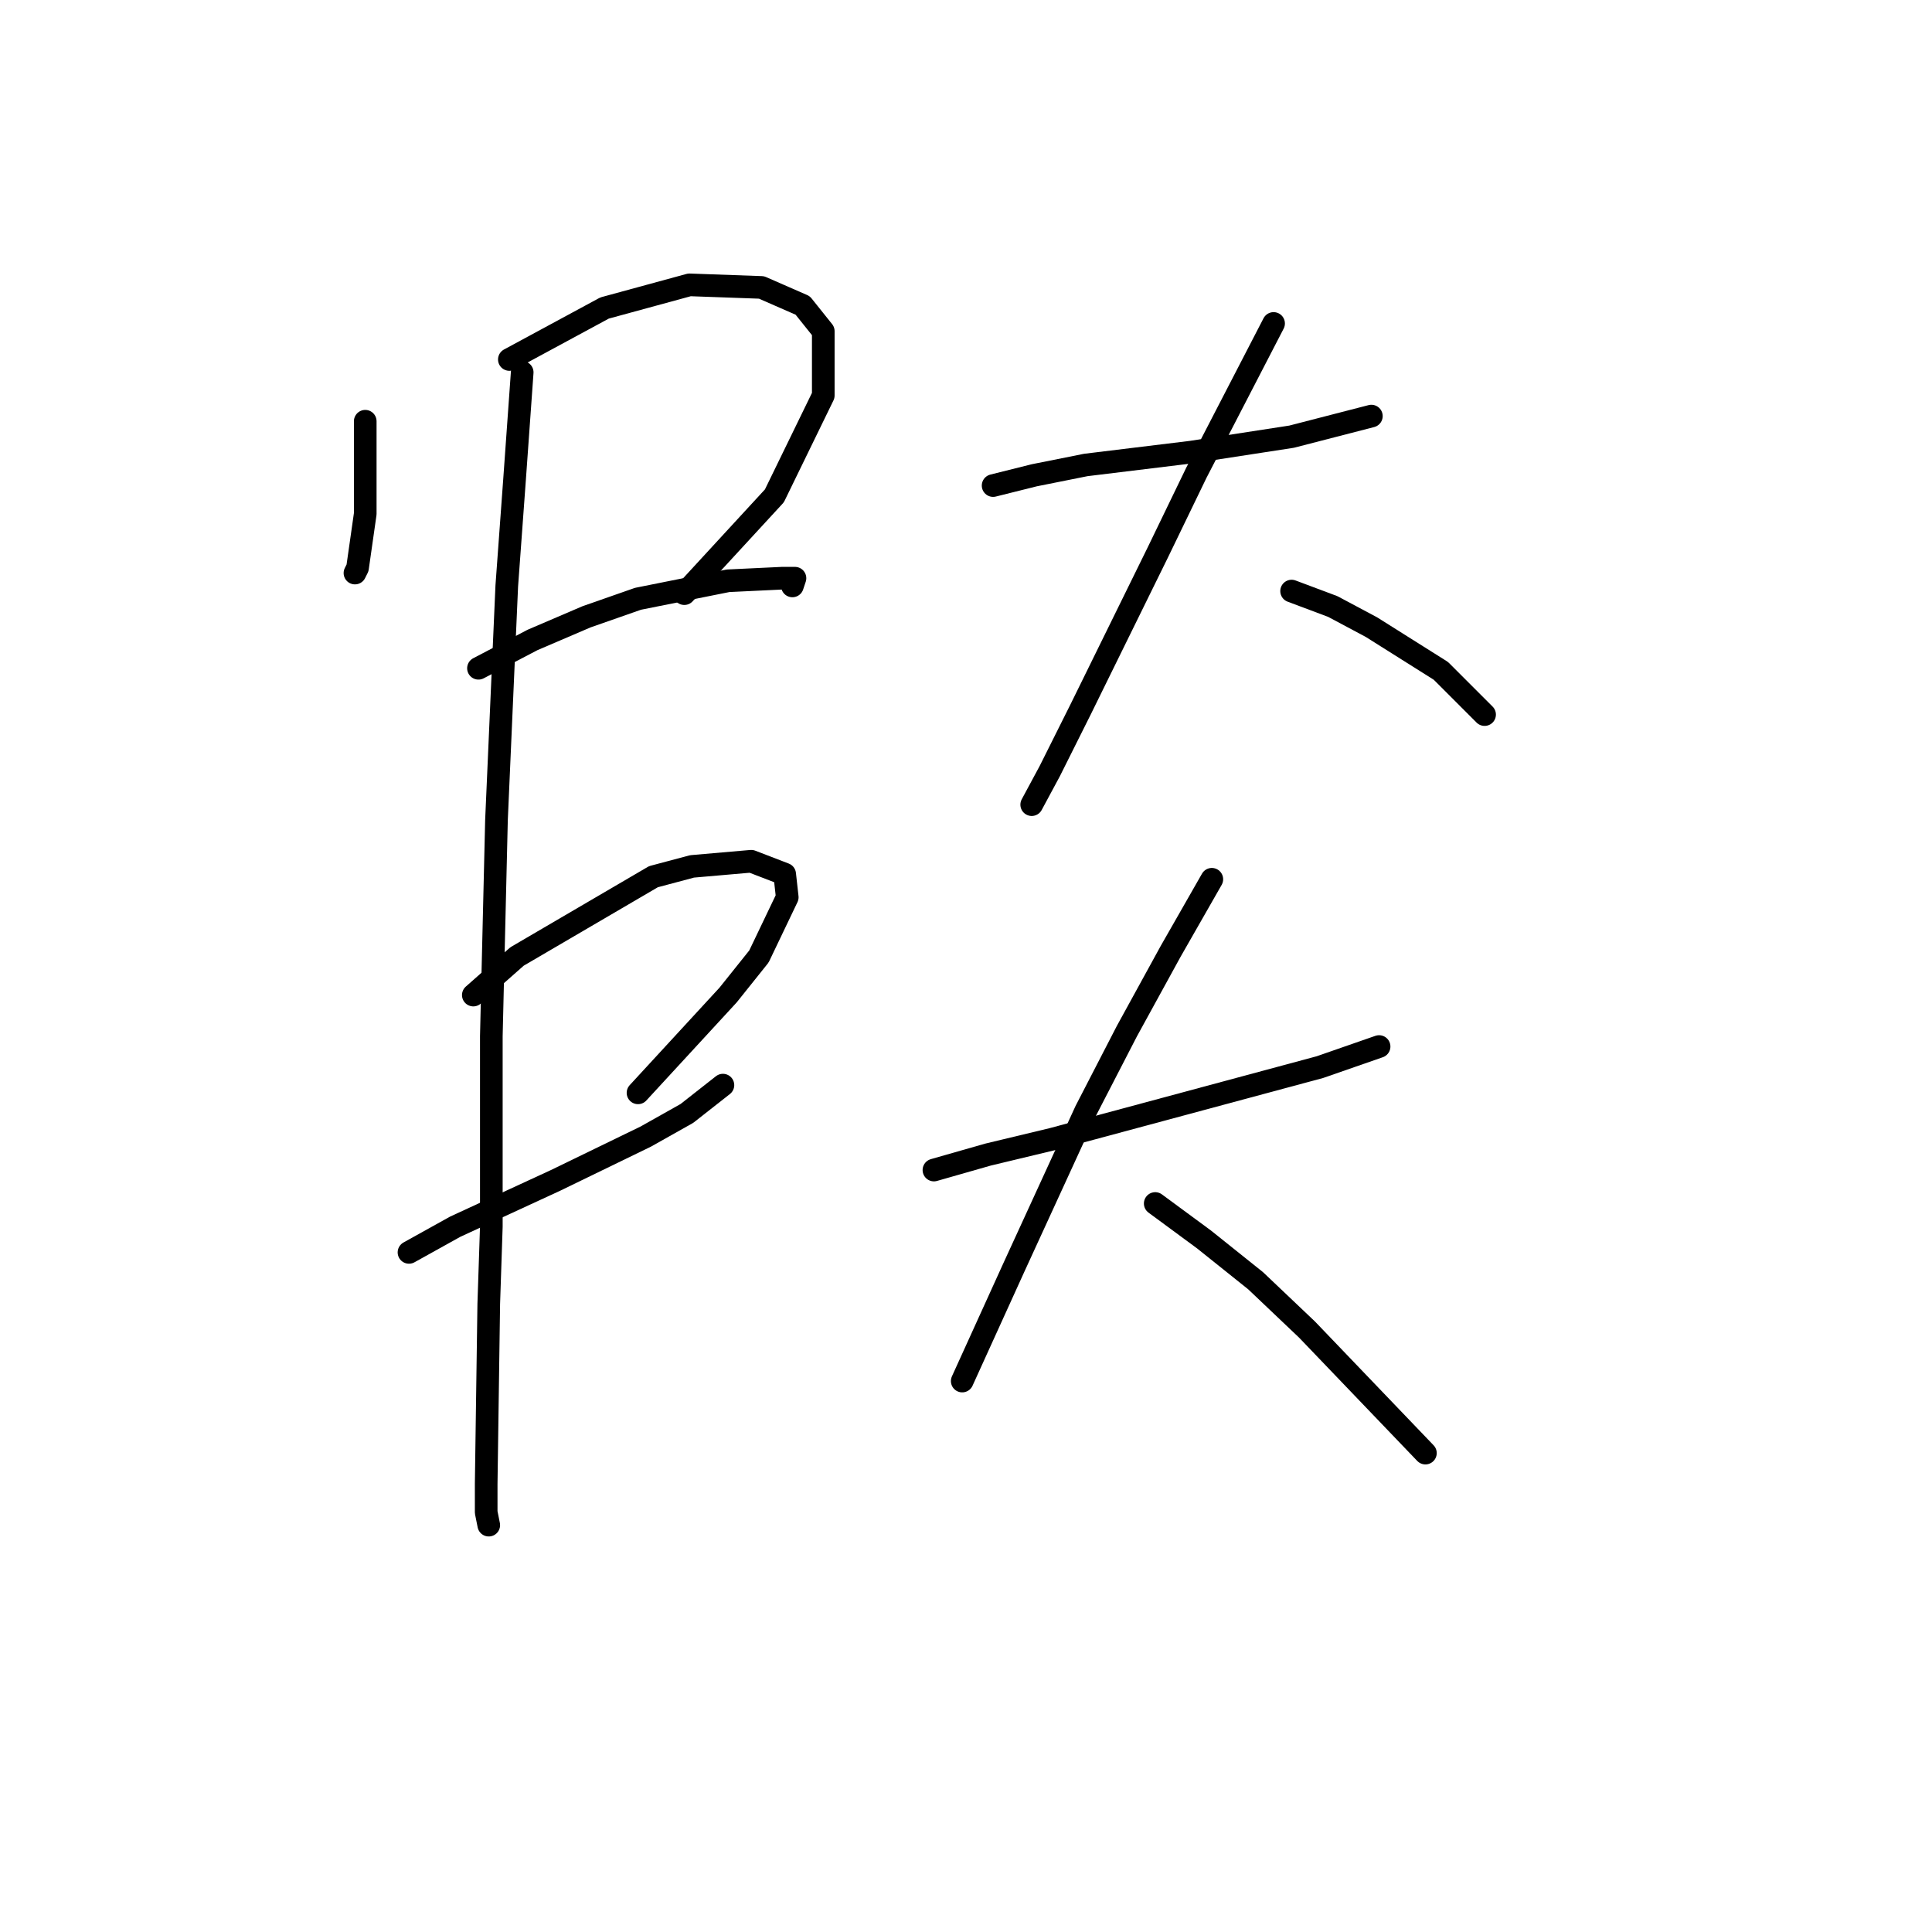 <?xml version="1.0" standalone="no"?>
    <svg width="256" height="256" xmlns="http://www.w3.org/2000/svg" version="1.1">
    <polyline stroke="black" stroke-width="3" stroke-linecap="round" fill="transparent" stroke-linejoin="round" points="48.396 55.816 48.396 60.249 48.396 68.091 47.374 75.251 47.033 75.933 47.033 75.933 " />
        <polyline stroke="black" stroke-width="3" stroke-linecap="round" fill="transparent" stroke-linejoin="round" points="67.491 47.633 80.106 40.814 91.358 37.745 100.905 38.086 106.361 40.473 109.088 43.882 109.088 52.407 102.61 65.704 90.676 78.661 90.676 78.661 " />
        <polyline stroke="black" stroke-width="3" stroke-linecap="round" fill="transparent" stroke-linejoin="round" points="63.399 88.549 70.559 84.798 77.719 81.73 84.539 79.343 96.473 76.956 103.633 76.615 105.338 76.615 104.997 77.638 104.997 77.638 " />
        <polyline stroke="black" stroke-width="3" stroke-linecap="round" fill="transparent" stroke-linejoin="round" points="62.717 131.852 68.513 126.737 86.585 116.167 91.699 114.803 99.541 114.121 103.974 115.826 104.315 118.895 100.564 126.737 96.473 131.852 84.539 144.808 84.539 144.808 " />
        <polyline stroke="black" stroke-width="3" stroke-linecap="round" fill="transparent" stroke-linejoin="round" points="54.193 165.948 60.33 162.538 73.628 156.401 85.562 150.605 91.017 147.536 95.791 143.785 95.791 143.785 " />
        <polyline stroke="black" stroke-width="3" stroke-linecap="round" fill="transparent" stroke-linejoin="round" points="69.195 49.338 68.172 63.658 67.15 77.638 65.786 108.666 65.104 137.307 65.104 162.538 64.763 172.767 64.422 196.635 64.422 200.386 64.763 202.09 64.763 202.09 " />
        <polyline stroke="black" stroke-width="3" stroke-linecap="round" fill="transparent" stroke-linejoin="round" points="131.592 64.34 137.047 62.977 143.867 61.613 157.846 59.908 171.144 57.862 181.714 55.134 181.714 55.134 " />
        <polyline stroke="black" stroke-width="3" stroke-linecap="round" fill="transparent" stroke-linejoin="round" points="168.757 42.86 158.528 62.636 153.414 73.205 143.185 94.004 139.093 102.188 136.707 106.62 136.707 106.62 " />
        <polyline stroke="black" stroke-width="3" stroke-linecap="round" fill="transparent" stroke-linejoin="round" points="171.144 78.32 176.599 80.366 181.714 83.093 190.92 88.89 196.716 94.686 196.716 94.686 " />
        <polyline stroke="black" stroke-width="3" stroke-linecap="round" fill="transparent" stroke-linejoin="round" points="123.75 155.037 130.91 152.991 139.434 150.946 174.895 141.399 182.737 138.671 182.737 138.671 " />
        <polyline stroke="black" stroke-width="3" stroke-linecap="round" fill="transparent" stroke-linejoin="round" points="160.574 116.508 155.119 126.055 149.322 136.625 143.867 147.195 134.32 167.994 127.5 182.996 127.5 182.996 " />
        <polyline stroke="black" stroke-width="3" stroke-linecap="round" fill="transparent" stroke-linejoin="round" points="153.073 159.47 159.551 164.243 166.37 169.699 173.19 176.177 188.874 192.543 188.874 192.543 " />
        </svg>